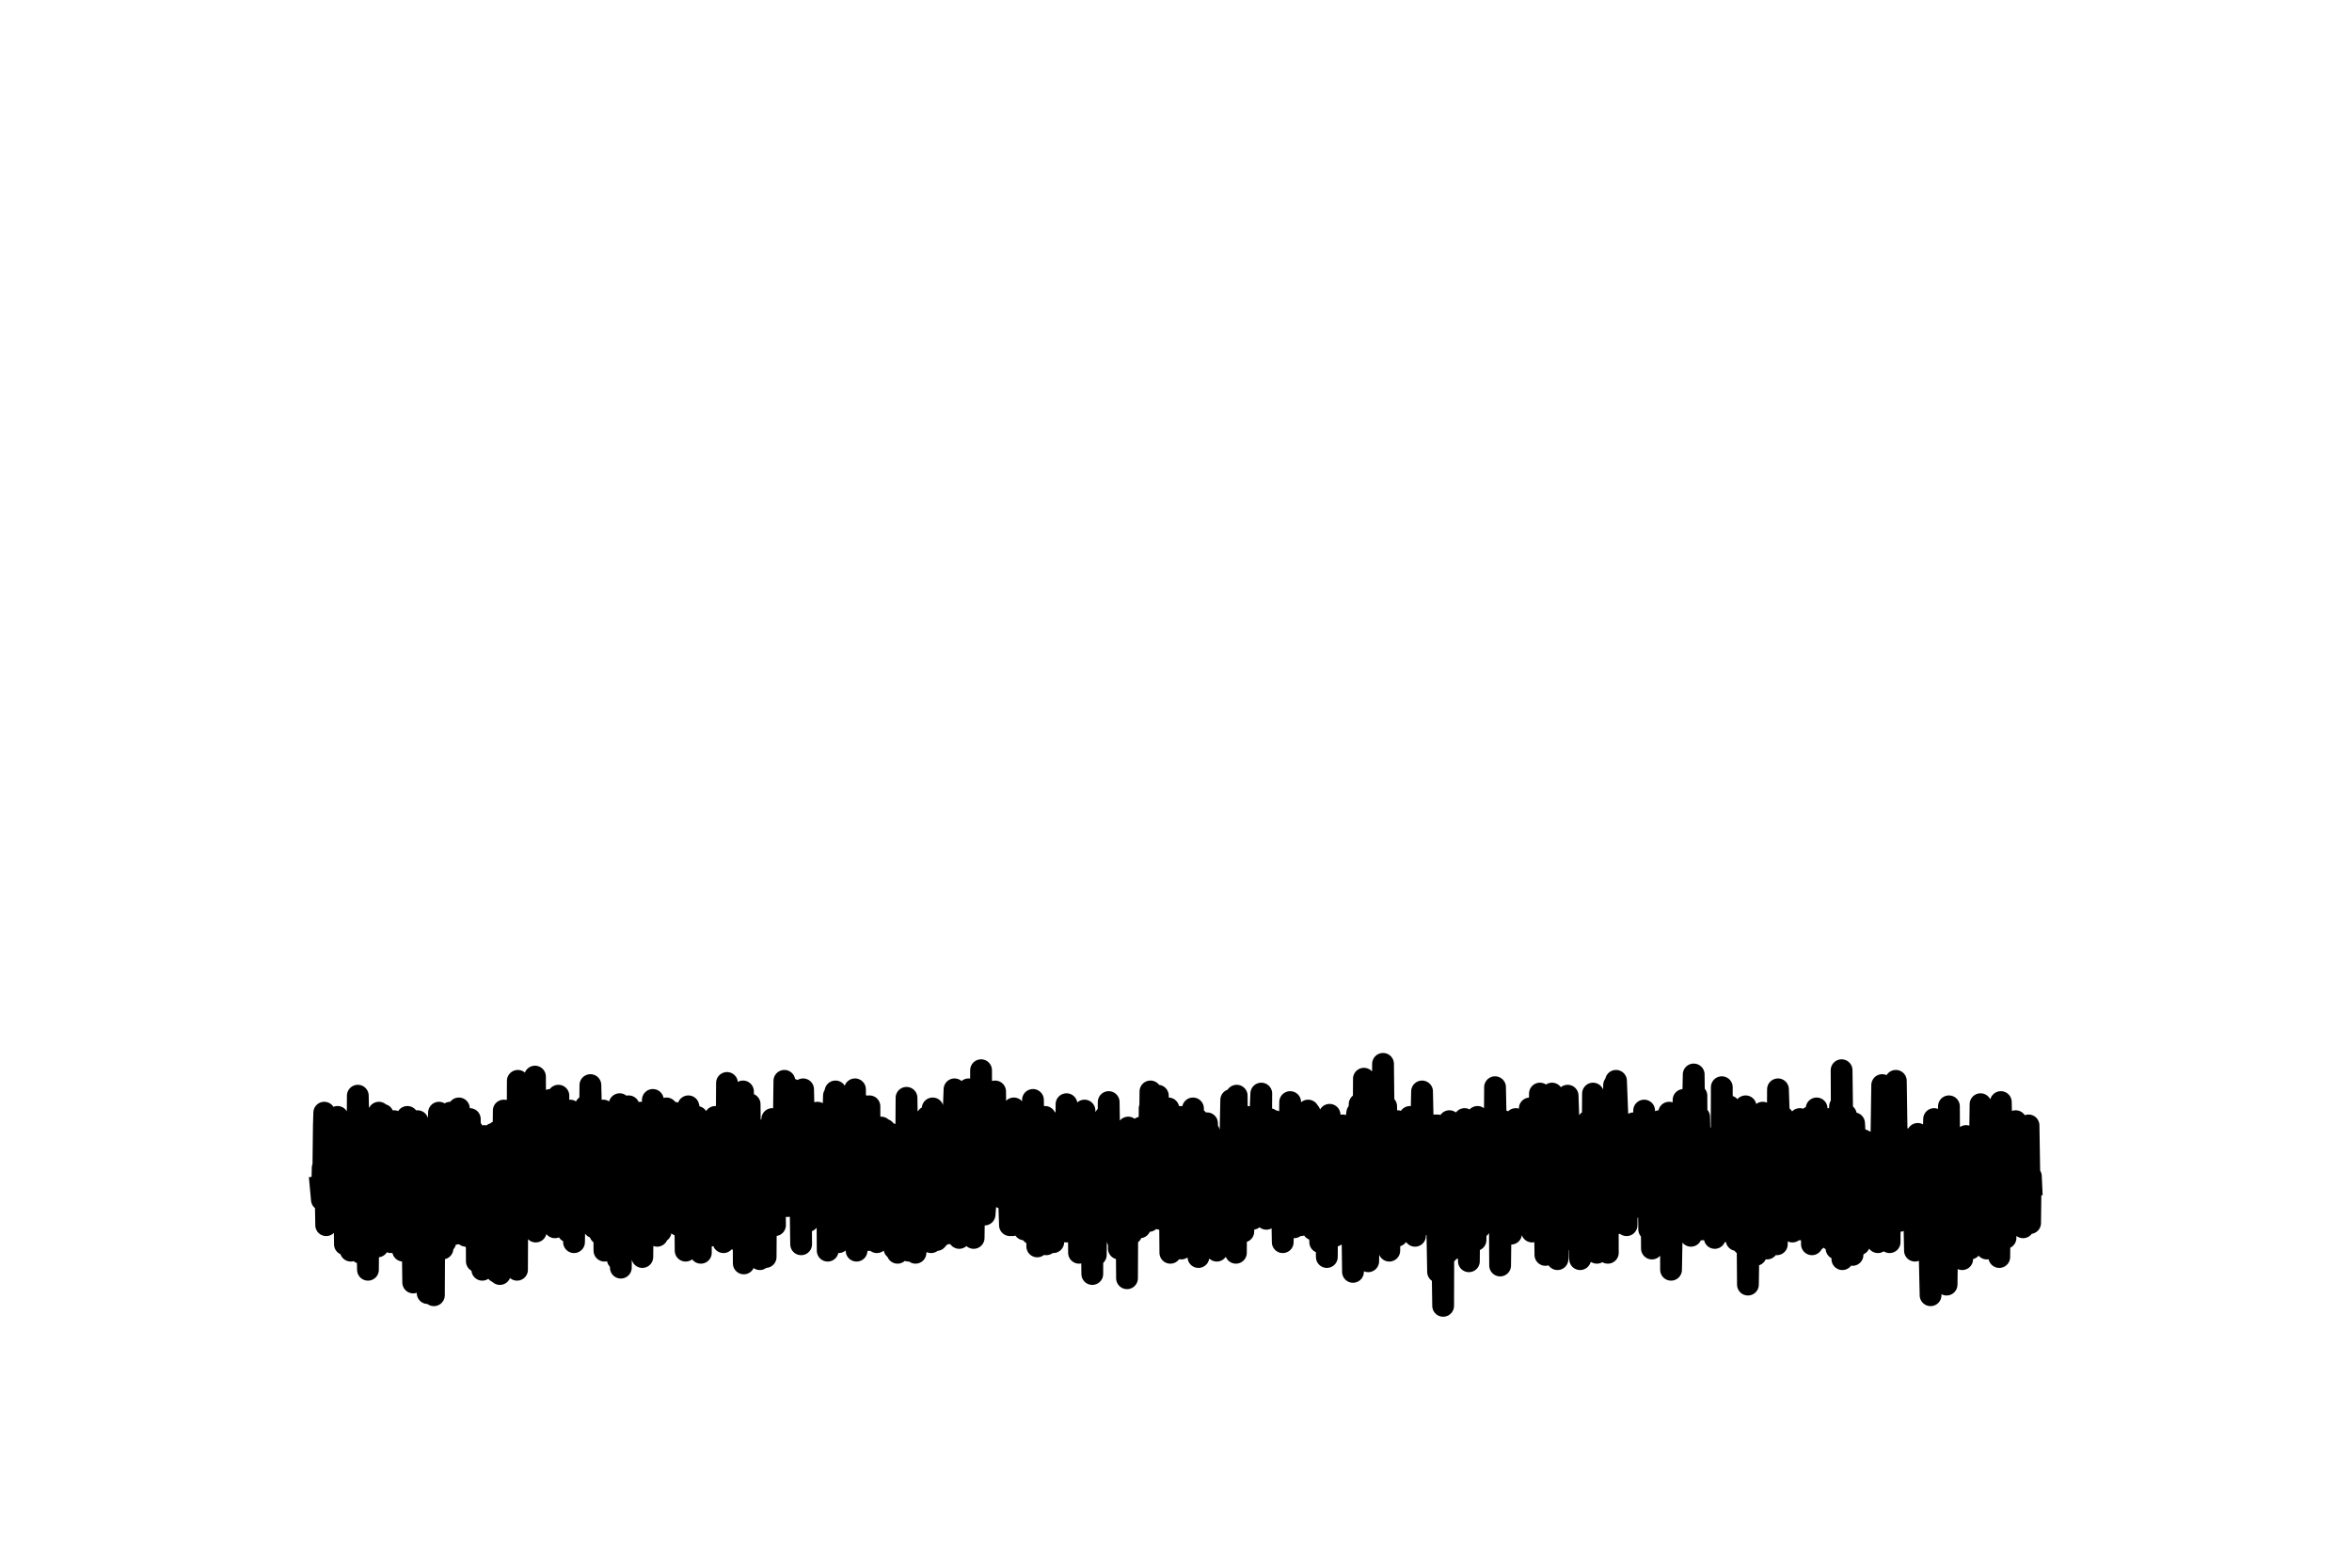 <?xml version="1.0" encoding="utf-8" standalone="no"?>
<!DOCTYPE svg PUBLIC "-//W3C//DTD SVG 1.1//EN"
  "http://www.w3.org/Graphics/SVG/1.1/DTD/svg11.dtd">
<svg xmlns:xlink="http://www.w3.org/1999/xlink" width="108pt" height="72pt" viewBox="0 0 108 72" xmlns="http://www.w3.org/2000/svg" version="1.1">
 <defs>
  <style type="text/css">*{stroke-linejoin: round; stroke-linecap: butt}</style>
 </defs>
 <g id="figure_1">
  <g id="patch_1">
   <path d="M 0 72 
L 108 72 
L 108 0 
L 0 0 
L 0 72 
z
" style="fill: none"/>
  </g>
  <g id="axes_1">
   <g id="line2d_1">
    <path d="M 14.727 54.515 
L 14.781 55.1 
L 14.817 53.637 
L 14.835 54.71 
L 14.871 51.687 
L 14.889 51.102 
L 14.978 56.27 
L 15.014 56.075 
L 15.032 55.88 
L 15.122 51.297 
L 15.139 52.955 
L 15.157 54.807 
L 15.175 52.76 
L 15.247 53.442 
L 15.265 52.857 
L 15.301 53.832 
L 15.319 56.075 
L 15.408 54.417 
L 15.498 51.297 
L 15.48 55.002 
L 15.57 51.687 
L 15.677 55.49 
L 15.713 52.955 
L 15.785 53.15 
L 15.838 57.147 
L 15.874 51.785 
L 15.928 55.977 
L 15.946 56.66 
L 15.964 54.417 
L 15.982 54.807 
L 16.053 53.15 
L 16.035 55.782 
L 16.071 54.71 
L 16.107 57.44 
L 16.125 53.832 
L 16.143 51.882 
L 16.197 57.147 
L 16.233 53.15 
L 16.286 55.685 
L 16.304 54.125 
L 16.322 51.492 
L 16.394 56.27 
L 16.43 50.322 
L 16.519 54.027 
L 16.537 54.027 
L 16.555 57.537 
L 16.627 52.077 
L 16.663 57.05 
L 16.77 52.662 
L 16.788 52.76 
L 16.896 58.317 
L 16.914 55.782 
L 16.949 56.66 
L 16.967 52.077 
L 17.057 54.71 
L 17.164 52.565 
L 17.182 53.637 
L 17.344 57.245 
L 17.254 52.662 
L 17.362 56.562 
L 17.397 51.102 
L 17.487 53.345 
L 17.541 52.76 
L 17.559 55.002 
L 17.577 51.2 
L 17.666 51.785 
L 17.684 54.905 
L 17.774 52.175 
L 17.81 52.077 
L 17.828 52.37 
L 17.863 51.492 
L 17.953 57.05 
L 18.06 53.247 
L 18.132 57.05 
L 18.096 51.492 
L 18.168 55.1 
L 18.204 52.857 
L 18.258 56.562 
L 18.276 55.197 
L 18.311 54.222 
L 18.365 57.05 
L 18.401 51.785 
L 18.508 57.44 
L 18.526 54.027 
L 18.562 51.687 
L 18.598 54.417 
L 18.634 53.442 
L 18.67 55.977 
L 18.706 51.297 
L 18.741 53.93 
L 18.777 55.685 
L 18.813 52.76 
L 18.885 52.077 
L 18.974 58.902 
L 19.01 56.172 
L 19.064 54.027 
L 19.118 55.782 
L 19.136 58.512 
L 19.172 51.492 
L 19.207 53.832 
L 19.225 53.93 
L 19.297 55.392 
L 19.333 54.125 
L 19.351 52.565 
L 19.387 56.562 
L 19.44 53.15 
L 19.53 57.342 
L 19.494 52.662 
L 19.566 55.295 
L 19.584 52.175 
L 19.637 59.389 
L 19.673 55.685 
L 19.691 55.977 
L 19.709 53.54 
L 19.781 54.417 
L 19.799 56.66 
L 19.888 54.027 
L 19.924 59.487 
L 19.96 52.76 
L 19.978 51.785 
L 19.996 55.197 
L 20.014 54.807 
L 20.05 56.465 
L 20.157 51.102 
L 20.265 56.27 
L 20.283 55.88 
L 20.318 57.342 
L 20.336 52.175 
L 20.444 57.05 
L 20.462 53.832 
L 20.48 52.857 
L 20.551 54.71 
L 20.569 54.222 
L 20.605 54.417 
L 20.623 55.977 
L 20.677 51.102 
L 20.838 56.075 
L 20.856 55.977 
L 20.892 56.66 
L 20.91 56.075 
L 21.017 52.467 
L 20.946 56.66 
L 21.035 53.052 
L 21.107 56.367 
L 21.071 50.907 
L 21.161 54.807 
L 21.25 53.247 
L 21.197 55.587 
L 21.268 53.442 
L 21.394 56.757 
L 21.412 53.93 
L 21.501 55.002 
L 21.519 55.1 
L 21.573 51.395 
L 21.609 55.587 
L 21.645 54.222 
L 21.662 54.417 
L 21.68 51.882 
L 21.716 54.807 
L 21.77 54.807 
L 21.788 54.807 
L 21.824 57.05 
L 21.86 53.052 
L 21.878 52.662 
L 21.895 57.927 
L 22.003 57.537 
L 22.111 53.15 
L 22.128 53.247 
L 22.146 58.317 
L 22.182 53.052 
L 22.218 54.515 
L 22.236 52.175 
L 22.326 53.637 
L 22.379 55.782 
L 22.433 52.76 
L 22.541 55.88 
L 22.648 52.077 
L 22.702 56.562 
L 22.774 55.392 
L 22.791 55.1 
L 22.809 58.414 
L 22.827 51.98 
L 22.899 55.002 
L 22.917 54.71 
L 22.953 58.512 
L 22.989 52.955 
L 23.024 54.32 
L 23.06 54.807 
L 23.096 54.71 
L 23.132 51.005 
L 23.186 54.515 
L 23.204 56.27 
L 23.239 53.15 
L 23.293 54.71 
L 23.329 51.687 
L 23.347 51.005 
L 23.365 51.687 
L 23.383 54.32 
L 23.472 52.37 
L 23.526 54.32 
L 23.544 51.785 
L 23.562 51.297 
L 23.634 55.1 
L 23.67 51.59 
L 23.688 51.297 
L 23.705 52.37 
L 23.741 58.317 
L 23.777 49.64 
L 23.795 52.175 
L 23.813 50.03 
L 23.849 55.587 
L 23.903 51.395 
L 23.992 55.295 
L 24.028 54.125 
L 24.046 52.175 
L 24.118 56.075 
L 24.136 55.782 
L 24.189 49.835 
L 24.261 53.247 
L 24.333 54.125 
L 24.351 51.492 
L 24.458 56.367 
L 24.476 54.515 
L 24.566 49.445 
L 24.584 54.125 
L 24.601 56.562 
L 24.673 51.98 
L 24.691 55.197 
L 24.727 51.59 
L 24.799 54.905 
L 24.817 56.27 
L 24.852 53.93 
L 24.924 51.687 
L 24.942 55.587 
L 24.96 53.735 
L 24.978 53.832 
L 24.996 52.175 
L 25.032 55.782 
L 25.085 52.662 
L 25.139 55.977 
L 25.211 54.71 
L 25.265 50.517 
L 25.3 55.977 
L 25.336 52.467 
L 25.354 55.977 
L 25.426 50.712 
L 25.48 56.367 
L 25.551 53.54 
L 25.641 50.322 
L 25.605 53.735 
L 25.659 51.687 
L 25.748 56.075 
L 25.695 50.81 
L 25.784 55.782 
L 25.91 52.175 
L 25.963 54.32 
L 25.999 52.272 
L 26.017 51.297 
L 26.053 53.93 
L 26.089 56.562 
L 26.125 52.077 
L 26.143 52.955 
L 26.178 51.005 
L 26.232 53.15 
L 26.304 52.37 
L 26.358 57.05 
L 26.447 52.37 
L 26.483 53.345 
L 26.573 55.977 
L 26.609 55.685 
L 26.644 54.222 
L 26.77 51.102 
L 26.859 55.197 
L 26.877 53.93 
L 26.895 50.81 
L 26.985 53.54 
L 27.057 54.807 
L 27.11 49.835 
L 27.272 56.367 
L 27.29 56.367 
L 27.325 51.492 
L 27.433 51.785 
L 27.558 56.66 
L 27.702 51.005 
L 27.755 57.44 
L 27.809 53.832 
L 27.899 55.197 
L 27.881 53.247 
L 27.935 54.807 
L 28.006 51.785 
L 28.042 54.71 
L 28.06 57.342 
L 28.114 53.93 
L 28.15 55.88 
L 28.168 51.785 
L 28.275 52.37 
L 28.365 57.83 
L 28.401 54.71 
L 28.454 50.712 
L 28.49 55.587 
L 28.508 58.22 
L 28.544 54.32 
L 28.58 56.952 
L 28.651 53.15 
L 28.687 54.515 
L 28.705 55.977 
L 28.777 53.15 
L 28.795 54.612 
L 28.867 50.81 
L 28.902 54.32 
L 28.92 54.32 
L 28.956 52.76 
L 28.974 55.392 
L 29.01 51.395 
L 29.064 54.515 
L 29.099 51.102 
L 29.135 54.905 
L 29.171 52.37 
L 29.207 56.465 
L 29.279 52.077 
L 29.297 55.685 
L 29.422 51.102 
L 29.332 57.05 
L 29.44 52.955 
L 29.494 57.732 
L 29.53 54.905 
L 29.548 51.785 
L 29.637 52.76 
L 29.691 55.49 
L 29.727 52.272 
L 29.763 52.565 
L 29.834 56.075 
L 29.87 54.612 
L 29.978 50.517 
L 29.906 55.587 
L 29.996 52.077 
L 30.013 54.027 
L 30.067 51.785 
L 30.103 53.637 
L 30.139 51.687 
L 30.157 53.637 
L 30.175 56.757 
L 30.264 55.88 
L 30.354 54.027 
L 30.336 56.562 
L 30.39 55.1 
L 30.426 55.49 
L 30.444 55.295 
L 30.479 51.492 
L 30.551 53.15 
L 30.605 50.907 
L 30.676 54.417 
L 30.784 51.395 
L 30.892 55.392 
L 30.945 51.102 
L 30.999 53.052 
L 31.071 54.515 
L 31.089 52.37 
L 31.16 56.27 
L 31.178 54.905 
L 31.196 55.685 
L 31.214 52.76 
L 31.25 54.612 
L 31.268 52.272 
L 31.286 54.905 
L 31.34 54.027 
L 31.375 55.587 
L 31.411 52.955 
L 31.429 51.492 
L 31.465 55.49 
L 31.483 57.44 
L 31.537 54.32 
L 31.573 55.49 
L 31.608 50.81 
L 31.716 51.297 
L 31.752 56.757 
L 31.841 54.807 
L 31.859 55.782 
L 31.895 53.637 
L 31.931 53.735 
L 31.967 53.832 
L 31.985 54.027 
L 32.003 51.297 
L 32.092 53.832 
L 32.182 57.537 
L 32.164 53.735 
L 32.2 55.49 
L 32.236 51.785 
L 32.254 55.685 
L 32.325 53.637 
L 32.397 55.197 
L 32.451 55.1 
L 32.469 55.1 
L 32.486 54.027 
L 32.54 55.392 
L 32.558 55.197 
L 32.594 56.757 
L 32.612 56.075 
L 32.648 51.687 
L 32.719 53.832 
L 32.755 54.222 
L 32.845 51.297 
L 32.97 54.515 
L 32.988 51.98 
L 33.078 53.93 
L 33.096 54.905 
L 33.132 53.442 
L 33.15 54.612 
L 33.167 51.297 
L 33.221 57.05 
L 33.257 51.687 
L 33.347 56.172 
L 33.293 51.395 
L 33.365 52.272 
L 33.382 49.737 
L 33.418 55.685 
L 33.454 52.857 
L 33.598 56.562 
L 33.687 52.76 
L 33.741 55.1 
L 33.777 56.075 
L 33.795 51.687 
L 33.866 56.952 
L 33.884 55.295 
L 33.974 55.88 
L 33.992 52.76 
L 34.063 55.88 
L 34.099 55.197 
L 34.117 50.127 
L 34.153 58.025 
L 34.207 54.32 
L 34.296 53.15 
L 34.314 54.125 
L 34.332 54.71 
L 34.368 52.37 
L 34.404 54.32 
L 34.422 50.712 
L 34.458 54.515 
L 34.511 54.32 
L 34.529 54.515 
L 34.547 52.857 
L 34.655 53.15 
L 34.744 57.342 
L 34.762 51.882 
L 34.852 51.98 
L 34.888 57.83 
L 34.959 53.832 
L 34.977 53.832 
L 34.995 56.757 
L 35.067 52.272 
L 35.085 52.175 
L 35.157 57.732 
L 35.192 52.077 
L 35.228 54.612 
L 35.3 52.37 
L 35.318 52.37 
L 35.336 54.515 
L 35.408 53.735 
L 35.461 51.395 
L 35.497 55.49 
L 35.515 53.052 
L 35.587 56.27 
L 35.551 51.785 
L 35.623 52.955 
L 35.64 52.955 
L 35.676 54.32 
L 35.73 53.832 
L 35.748 52.565 
L 35.802 55.1 
L 35.838 52.955 
L 35.927 55.1 
L 35.891 52.272 
L 35.963 53.735 
L 36.017 49.64 
L 36.071 53.15 
L 36.106 51.687 
L 36.16 55.392 
L 36.286 50.712 
L 36.321 50.81 
L 36.429 55.1 
L 36.357 50.03 
L 36.447 54.417 
L 36.465 51.687 
L 36.554 53.637 
L 36.626 50.81 
L 36.608 54.32 
L 36.716 52.467 
L 36.787 57.147 
L 36.752 51.492 
L 36.841 54.905 
L 36.859 54.807 
L 36.877 50.03 
L 36.967 53.93 
L 37.074 55.49 
L 37.002 52.272 
L 37.092 55.002 
L 37.11 56.075 
L 37.146 52.175 
L 37.2 55.587 
L 37.307 51.882 
L 37.325 54.417 
L 37.343 54.71 
L 37.433 52.077 
L 37.45 53.93 
L 37.54 51.102 
L 37.504 54.515 
L 37.558 53.15 
L 37.648 52.077 
L 37.665 55.197 
L 37.683 52.467 
L 37.773 53.832 
L 37.791 55.392 
L 37.863 54.515 
L 37.898 55.197 
L 37.97 51.785 
L 38.006 57.44 
L 38.078 53.345 
L 38.113 55.49 
L 38.185 54.027 
L 38.293 50.322 
L 38.239 55.782 
L 38.311 51.785 
L 38.346 52.76 
L 38.364 50.127 
L 38.436 54.71 
L 38.454 54.417 
L 38.472 54.71 
L 38.508 57.05 
L 38.526 52.565 
L 38.544 50.322 
L 38.579 53.93 
L 38.615 53.93 
L 38.633 53.93 
L 38.669 56.27 
L 38.705 55.002 
L 38.723 50.712 
L 38.812 55.392 
L 38.866 52.467 
L 38.902 54.027 
L 38.92 56.66 
L 38.956 52.272 
L 39.01 53.832 
L 39.045 51.785 
L 39.081 55.295 
L 39.099 55.88 
L 39.117 53.15 
L 39.135 52.955 
L 39.207 56.367 
L 39.26 50.03 
L 39.332 57.44 
L 39.386 55.1 
L 39.422 52.077 
L 39.493 55.392 
L 39.529 51.882 
L 39.601 55.1 
L 39.619 55.49 
L 39.637 54.027 
L 39.655 54.905 
L 39.726 55.977 
L 39.78 50.81 
L 39.87 56.952 
L 39.888 55.977 
L 39.923 50.81 
L 39.941 56.855 
L 40.013 52.955 
L 40.067 53.442 
L 40.085 52.955 
L 40.103 55.197 
L 40.174 52.077 
L 40.192 52.565 
L 40.264 57.05 
L 40.3 54.417 
L 40.318 54.027 
L 40.354 55.587 
L 40.371 55.295 
L 40.461 51.785 
L 40.479 54.515 
L 40.497 55.197 
L 40.515 52.467 
L 40.533 54.515 
L 40.622 51.882 
L 40.587 55.685 
L 40.64 53.15 
L 40.658 55.977 
L 40.73 53.052 
L 40.748 53.15 
L 40.802 52.467 
L 40.855 55.685 
L 40.909 52.077 
L 40.963 52.76 
L 41.07 57.342 
L 41.196 52.272 
L 41.214 57.537 
L 41.303 55.88 
L 41.429 53.052 
L 41.447 52.76 
L 41.465 52.857 
L 41.59 55.977 
L 41.626 50.42 
L 41.698 55.587 
L 41.716 57.44 
L 41.769 52.662 
L 41.805 51.395 
L 41.823 52.857 
L 41.859 54.807 
L 41.895 51.687 
L 41.913 52.272 
L 41.931 51.882 
L 42.038 57.537 
L 42.056 56.66 
L 42.128 51.59 
L 42.164 54.222 
L 42.217 57.147 
L 42.271 54.515 
L 42.361 52.565 
L 42.343 55.88 
L 42.379 53.345 
L 42.468 53.052 
L 42.486 56.562 
L 42.576 51.297 
L 42.54 56.952 
L 42.594 51.492 
L 42.612 54.612 
L 42.701 52.272 
L 42.755 57.05 
L 42.791 52.37 
L 42.827 50.907 
L 42.862 53.637 
L 42.952 56.27 
L 42.916 52.272 
L 42.97 54.612 
L 43.042 51.2 
L 43.006 56.952 
L 43.077 53.247 
L 43.095 56.855 
L 43.149 51.395 
L 43.185 53.15 
L 43.203 54.807 
L 43.239 51.785 
L 43.275 53.832 
L 43.31 51.492 
L 43.346 54.222 
L 43.4 51.882 
L 43.436 56.66 
L 43.49 51.687 
L 43.543 56.27 
L 43.651 51.687 
L 43.669 54.222 
L 43.83 50.03 
L 43.723 54.807 
L 43.848 52.37 
L 43.938 56.757 
L 43.956 56.172 
L 43.973 53.15 
L 44.045 56.855 
L 44.081 53.637 
L 44.135 51.395 
L 44.171 52.76 
L 44.206 55.1 
L 44.26 52.272 
L 44.278 52.175 
L 44.404 55.392 
L 44.475 50.03 
L 44.529 52.37 
L 44.601 51.98 
L 44.637 55.392 
L 44.654 52.662 
L 44.708 56.855 
L 44.762 52.76 
L 44.852 55.782 
L 44.798 52.565 
L 44.87 55.002 
L 44.923 51.2 
L 44.995 52.565 
L 45.013 53.15 
L 45.031 52.857 
L 45.049 49.152 
L 45.085 55.587 
L 45.138 50.712 
L 45.21 55.782 
L 45.264 55.1 
L 45.282 52.955 
L 45.371 53.735 
L 45.389 54.515 
L 45.407 52.467 
L 45.425 54.417 
L 45.479 51.492 
L 45.533 52.077 
L 45.55 54.807 
L 45.64 52.37 
L 45.694 50.127 
L 45.712 51.785 
L 45.819 54.905 
L 45.837 54.807 
L 45.927 51.59 
L 45.945 52.272 
L 45.981 55.002 
L 45.999 51.882 
L 46.052 52.175 
L 46.178 55.002 
L 46.231 51.297 
L 46.285 53.54 
L 46.375 56.27 
L 46.321 53.247 
L 46.393 55.295 
L 46.482 56.27 
L 46.5 54.027 
L 46.518 54.71 
L 46.536 52.565 
L 46.554 50.907 
L 46.608 55.782 
L 46.644 53.93 
L 46.715 51.297 
L 46.697 54.71 
L 46.733 52.077 
L 46.823 55.1 
L 46.841 53.637 
L 46.859 52.175 
L 46.895 55.782 
L 46.948 53.442 
L 46.966 52.662 
L 46.984 55.1 
L 47.02 53.15 
L 47.038 56.465 
L 47.11 51.785 
L 47.127 53.345 
L 47.163 54.515 
L 47.199 53.052 
L 47.217 55.977 
L 47.271 51.102 
L 47.289 52.077 
L 47.307 52.077 
L 47.378 56.66 
L 47.414 52.565 
L 47.432 50.517 
L 47.486 54.125 
L 47.504 55.685 
L 47.54 52.955 
L 47.593 54.027 
L 47.611 54.125 
L 47.629 57.245 
L 47.701 51.785 
L 47.719 54.32 
L 47.773 56.757 
L 47.808 54.125 
L 47.898 51.492 
L 47.844 54.807 
L 47.934 53.54 
L 47.97 53.345 
L 47.988 51.297 
L 48.041 57.147 
L 48.167 51.492 
L 48.185 57.05 
L 48.274 53.052 
L 48.364 57.05 
L 48.4 56.367 
L 48.472 52.175 
L 48.525 54.027 
L 48.597 52.955 
L 48.615 55.782 
L 48.669 51.59 
L 48.74 52.272 
L 48.758 52.175 
L 48.776 52.37 
L 48.92 56.075 
L 48.973 50.712 
L 48.955 56.562 
L 49.081 52.955 
L 49.135 54.905 
L 49.17 52.077 
L 49.188 52.272 
L 49.278 56.27 
L 49.332 51.492 
L 49.403 52.37 
L 49.475 56.075 
L 49.493 52.37 
L 49.511 51.59 
L 49.529 55.002 
L 49.547 57.537 
L 49.583 51.687 
L 49.618 55.295 
L 49.744 52.467 
L 49.798 51.005 
L 49.78 53.832 
L 49.833 53.345 
L 49.851 52.76 
L 49.887 53.832 
L 49.905 55.587 
L 49.995 54.125 
L 50.049 54.71 
L 50.031 53.442 
L 50.066 53.832 
L 50.084 53.442 
L 50.156 58.512 
L 50.174 53.247 
L 50.21 56.66 
L 50.246 53.832 
L 50.299 54.32 
L 50.317 57.635 
L 50.371 53.247 
L 50.407 55.1 
L 50.461 52.272 
L 50.55 53.637 
L 50.568 53.637 
L 50.604 55.977 
L 50.658 52.955 
L 50.676 54.417 
L 50.747 51.297 
L 50.712 56.562 
L 50.765 54.71 
L 50.783 55.295 
L 50.801 52.76 
L 50.819 52.662 
L 50.837 54.027 
L 50.891 53.052 
L 50.909 50.615 
L 50.962 54.125 
L 50.98 53.15 
L 51.016 55.782 
L 51.088 54.71 
L 51.124 52.467 
L 51.178 53.832 
L 51.321 56.952 
L 51.446 53.247 
L 51.375 57.342 
L 51.464 53.93 
L 51.572 56.66 
L 51.554 53.442 
L 51.59 55.1 
L 51.661 55.977 
L 51.697 52.662 
L 51.751 58.707 
L 51.769 55.197 
L 51.805 51.785 
L 51.876 53.54 
L 51.948 56.66 
L 51.93 53.15 
L 51.984 53.442 
L 52.038 51.98 
L 52.056 54.71 
L 52.109 52.272 
L 52.235 55.782 
L 52.289 53.54 
L 52.324 54.807 
L 52.342 56.367 
L 52.396 51.785 
L 52.414 54.222 
L 52.45 52.955 
L 52.522 54.417 
L 52.539 53.735 
L 52.575 55.002 
L 52.611 54.807 
L 52.629 55.49 
L 52.647 53.247 
L 52.719 51.687 
L 52.737 54.222 
L 52.755 56.075 
L 52.79 50.907 
L 52.808 51.785 
L 52.826 50.127 
L 52.844 54.32 
L 52.88 52.37 
L 52.952 52.077 
L 52.987 55.392 
L 53.095 52.76 
L 53.113 54.417 
L 53.167 50.322 
L 53.203 54.222 
L 53.274 52.76 
L 53.256 55.977 
L 53.292 54.417 
L 53.31 54.612 
L 53.328 51.297 
L 53.346 55.88 
L 53.418 55.197 
L 53.489 52.077 
L 53.525 55.587 
L 53.543 52.955 
L 53.597 55.197 
L 53.615 54.515 
L 53.651 50.907 
L 53.686 55.197 
L 53.704 53.345 
L 53.74 57.537 
L 53.812 52.857 
L 53.83 51.59 
L 53.884 55.392 
L 53.901 55.295 
L 53.991 52.272 
L 54.009 53.93 
L 54.045 54.027 
L 54.063 56.075 
L 54.134 53.735 
L 54.152 54.125 
L 54.206 51.297 
L 54.224 54.222 
L 54.242 57.342 
L 54.278 53.15 
L 54.332 54.32 
L 54.403 55.88 
L 54.385 53.15 
L 54.421 54.515 
L 54.475 51.687 
L 54.493 55.002 
L 54.529 52.37 
L 54.564 56.367 
L 54.582 51.882 
L 54.636 53.052 
L 54.654 53.15 
L 54.672 55.197 
L 54.708 52.175 
L 54.762 53.15 
L 54.78 50.907 
L 54.833 54.71 
L 54.869 53.345 
L 54.905 55.392 
L 54.923 52.272 
L 54.959 53.247 
L 54.977 51.395 
L 55.013 55.1 
L 55.03 57.732 
L 55.102 53.247 
L 55.138 54.417 
L 55.21 55.977 
L 55.228 55.295 
L 55.281 53.345 
L 55.317 53.442 
L 55.353 55.88 
L 55.407 53.247 
L 55.425 51.59 
L 55.496 53.832 
L 55.514 51.98 
L 55.55 55.587 
L 55.64 54.807 
L 55.658 56.27 
L 55.711 53.637 
L 55.729 52.37 
L 55.747 55.782 
L 55.819 53.637 
L 55.873 57.44 
L 55.962 55.685 
L 56.016 54.807 
L 55.998 55.782 
L 56.034 55.002 
L 56.052 57.05 
L 56.07 52.857 
L 56.124 53.345 
L 56.159 54.515 
L 56.177 52.857 
L 56.195 56.367 
L 56.285 54.222 
L 56.303 52.272 
L 56.357 56.66 
L 56.374 55.392 
L 56.41 54.027 
L 56.446 54.71 
L 56.536 50.517 
L 56.5 54.905 
L 56.554 52.565 
L 56.643 56.075 
L 56.661 54.417 
L 56.697 53.637 
L 56.715 54.515 
L 56.751 57.537 
L 56.787 50.322 
L 56.822 55.1 
L 56.84 54.807 
L 56.858 52.077 
L 56.912 56.66 
L 56.948 54.417 
L 56.984 52.467 
L 57.073 56.562 
L 57.091 56.562 
L 57.127 52.077 
L 57.217 52.857 
L 57.342 54.32 
L 57.27 51.297 
L 57.36 54.027 
L 57.378 53.93 
L 57.45 51.785 
L 57.432 54.807 
L 57.486 53.93 
L 57.521 55.977 
L 57.575 53.442 
L 57.593 54.71 
L 57.665 55.88 
L 57.718 52.37 
L 57.736 55.392 
L 57.754 52.077 
L 57.826 52.37 
L 57.916 50.225 
L 57.88 55.685 
L 57.934 51.2 
L 58.041 55.49 
L 58.059 55.002 
L 58.095 53.637 
L 58.149 55.977 
L 58.167 54.417 
L 58.22 53.247 
L 58.274 55.392 
L 58.292 51.395 
L 58.346 55.782 
L 58.382 55.587 
L 58.507 52.175 
L 58.525 51.492 
L 58.543 52.662 
L 58.561 52.272 
L 58.579 54.417 
L 58.668 53.15 
L 58.686 53.052 
L 58.704 53.247 
L 58.74 53.247 
L 58.776 55.1 
L 58.794 53.637 
L 58.83 51.785 
L 58.865 55.002 
L 58.901 57.05 
L 58.919 55.49 
L 58.937 51.492 
L 59.027 53.54 
L 59.045 52.565 
L 59.098 55.392 
L 59.116 52.76 
L 59.134 54.905 
L 59.206 53.15 
L 59.242 50.615 
L 59.278 55.782 
L 59.349 52.272 
L 59.385 52.857 
L 59.421 56.367 
L 59.493 52.76 
L 59.511 53.832 
L 59.546 51.687 
L 59.6 53.15 
L 59.636 52.077 
L 59.726 56.27 
L 59.833 51.59 
L 59.869 55.295 
L 59.959 54.71 
L 60.066 51.005 
L 60.102 52.077 
L 60.209 55.197 
L 60.138 51.102 
L 60.227 54.417 
L 60.245 54.222 
L 60.299 56.465 
L 60.317 52.272 
L 60.353 52.467 
L 60.371 54.515 
L 60.442 51.785 
L 60.46 54.222 
L 60.532 52.467 
L 60.496 55.197 
L 60.55 53.442 
L 60.622 57.05 
L 60.586 51.98 
L 60.657 56.757 
L 60.693 52.272 
L 60.765 53.93 
L 60.783 56.172 
L 60.855 52.76 
L 60.926 57.732 
L 60.962 53.15 
L 60.98 52.955 
L 60.998 53.15 
L 61.052 51.2 
L 61.088 53.54 
L 61.105 53.052 
L 61.123 52.175 
L 61.159 54.515 
L 61.177 53.54 
L 61.249 51.687 
L 61.303 56.757 
L 61.446 53.15 
L 61.464 51.882 
L 61.536 54.125 
L 61.571 55.977 
L 61.625 53.735 
L 61.643 51.687 
L 61.697 55.197 
L 61.715 53.54 
L 61.769 53.15 
L 61.84 55.587 
L 61.894 52.37 
L 61.93 55.392 
L 61.966 56.757 
L 62.019 52.077 
L 62.073 54.515 
L 62.127 58.414 
L 62.145 54.515 
L 62.181 55.002 
L 62.252 51.59 
L 62.324 51.102 
L 62.396 54.807 
L 62.432 50.712 
L 62.503 54.71 
L 62.539 55.782 
L 62.611 52.37 
L 62.629 49.542 
L 62.7 55.392 
L 62.718 57.147 
L 62.754 53.735 
L 62.772 55.392 
L 62.79 51.102 
L 62.826 57.927 
L 62.88 54.807 
L 62.987 52.077 
L 62.933 55.685 
L 63.005 52.565 
L 63.059 50.81 
L 63.077 53.637 
L 63.166 51.98 
L 63.202 52.077 
L 63.274 55.88 
L 63.328 55.1 
L 63.417 55.197 
L 63.507 48.86 
L 63.578 55.49 
L 63.632 52.272 
L 63.65 50.81 
L 63.704 54.417 
L 63.722 54.125 
L 63.74 55.002 
L 63.794 57.44 
L 63.829 54.515 
L 63.883 52.37 
L 63.865 55.685 
L 63.937 53.93 
L 63.955 53.832 
L 63.991 55.587 
L 64.009 53.345 
L 64.027 54.417 
L 64.098 52.175 
L 64.134 52.955 
L 64.152 56.757 
L 64.17 51.492 
L 64.242 52.37 
L 64.259 51.59 
L 64.295 53.832 
L 64.313 53.345 
L 64.421 55.392 
L 64.439 54.807 
L 64.475 54.905 
L 64.492 53.637 
L 64.51 56.562 
L 64.546 52.857 
L 64.582 56.075 
L 64.672 51.98 
L 64.707 53.345 
L 64.725 53.93 
L 64.743 51.297 
L 64.797 52.857 
L 64.815 51.59 
L 64.887 53.93 
L 64.905 53.93 
L 64.976 56.757 
L 64.994 55.49 
L 65.012 51.785 
L 65.102 55.002 
L 65.12 55.002 
L 65.138 52.272 
L 65.173 56.172 
L 65.227 53.345 
L 65.299 50.127 
L 65.353 52.76 
L 65.388 55.587 
L 65.46 55.197 
L 65.568 51.687 
L 65.496 55.782 
L 65.586 52.37 
L 65.693 56.27 
L 65.729 51.785 
L 65.819 53.93 
L 65.872 51.687 
L 65.926 52.467 
L 66.034 58.414 
L 65.998 51.687 
L 66.052 57.44 
L 66.087 52.272 
L 66.177 53.93 
L 66.267 59.974 
L 66.284 54.222 
L 66.32 52.76 
L 66.356 54.71 
L 66.428 53.54 
L 66.464 57.537 
L 66.553 51.492 
L 66.571 54.807 
L 66.625 56.855 
L 66.661 54.417 
L 66.697 54.417 
L 66.733 52.955 
L 66.75 57.342 
L 66.768 52.565 
L 66.84 53.832 
L 66.858 53.832 
L 66.894 54.417 
L 66.983 53.15 
L 66.965 55.197 
L 67.001 53.735 
L 67.037 54.807 
L 67.073 53.052 
L 67.091 51.785 
L 67.109 55.197 
L 67.163 51.882 
L 67.234 54.71 
L 67.252 51.395 
L 67.27 52.077 
L 67.324 53.15 
L 67.413 52.467 
L 67.449 57.927 
L 67.503 52.077 
L 67.575 53.247 
L 67.664 55.587 
L 67.629 53.15 
L 67.718 54.417 
L 67.754 56.952 
L 67.808 53.15 
L 67.844 51.297 
L 67.915 55.49 
L 68.023 52.272 
L 67.951 56.367 
L 68.041 52.662 
L 68.13 55.49 
L 68.148 54.32 
L 68.238 51.687 
L 68.202 55.1 
L 68.256 53.54 
L 68.292 55.685 
L 68.31 55.587 
L 68.327 52.565 
L 68.381 55.88 
L 68.417 53.832 
L 68.471 55.1 
L 68.507 52.955 
L 68.525 56.075 
L 68.578 51.785 
L 68.614 55.587 
L 68.65 49.932 
L 68.722 53.54 
L 68.758 55.88 
L 68.865 55.197 
L 68.883 58.122 
L 68.955 52.077 
L 68.973 54.71 
L 69.044 51.492 
L 69.08 53.345 
L 69.098 53.247 
L 69.17 56.562 
L 69.206 52.955 
L 69.223 55.197 
L 69.277 53.735 
L 69.331 56.172 
L 69.438 53.93 
L 69.385 56.66 
L 69.456 54.515 
L 69.492 55.685 
L 69.528 55.197 
L 69.6 51.395 
L 69.654 53.052 
L 69.671 52.077 
L 69.707 53.93 
L 69.743 53.247 
L 69.851 55.88 
L 69.815 53.15 
L 69.869 55.782 
L 69.958 52.857 
L 70.012 53.15 
L 70.048 55.49 
L 70.102 52.662 
L 70.119 54.71 
L 70.209 55.295 
L 70.245 50.907 
L 70.352 56.562 
L 70.37 54.515 
L 70.406 56.075 
L 70.424 54.027 
L 70.514 55.88 
L 70.55 56.465 
L 70.639 53.442 
L 70.657 54.612 
L 70.693 51.687 
L 70.711 50.225 
L 70.729 55.002 
L 70.783 51.687 
L 70.836 53.832 
L 70.872 50.81 
L 70.89 52.077 
L 70.962 57.635 
L 71.033 54.027 
L 71.069 51.102 
L 71.087 54.417 
L 71.123 53.15 
L 71.141 55.49 
L 71.213 51.297 
L 71.231 53.345 
L 71.266 50.225 
L 71.302 54.027 
L 71.32 51.297 
L 71.374 55.685 
L 71.446 54.612 
L 71.517 57.83 
L 71.535 57.732 
L 71.643 51.882 
L 71.679 56.757 
L 71.75 54.71 
L 71.768 54.807 
L 71.786 51.102 
L 71.858 56.952 
L 71.876 54.417 
L 71.983 50.322 
L 72.019 51.395 
L 72.073 55.002 
L 72.127 51.98 
L 72.162 52.077 
L 72.216 55.88 
L 72.288 54.71 
L 72.306 56.075 
L 72.342 51.687 
L 72.377 54.905 
L 72.503 51.882 
L 72.557 57.83 
L 72.61 52.467 
L 72.628 52.175 
L 72.682 57.635 
L 72.736 52.955 
L 72.772 57.44 
L 72.808 52.857 
L 72.861 56.855 
L 72.933 51.492 
L 72.969 56.855 
L 73.094 53.345 
L 73.112 55.1 
L 73.148 50.225 
L 73.202 53.735 
L 73.327 57.537 
L 73.291 53.54 
L 73.363 55.49 
L 73.381 55.392 
L 73.453 57.342 
L 73.471 54.612 
L 73.506 52.565 
L 73.524 55.49 
L 73.578 53.832 
L 73.596 54.807 
L 73.632 52.565 
L 73.668 53.345 
L 73.686 52.272 
L 73.721 54.905 
L 73.739 53.345 
L 73.829 57.537 
L 73.811 51.882 
L 73.847 55.977 
L 73.972 50.615 
L 74.044 54.222 
L 74.08 53.345 
L 74.116 49.835 
L 74.169 53.735 
L 74.187 54.027 
L 74.205 49.64 
L 74.277 51.492 
L 74.331 56.172 
L 74.385 54.222 
L 74.438 55.002 
L 74.51 52.175 
L 74.564 55.197 
L 74.635 54.027 
L 74.653 54.222 
L 74.689 56.27 
L 74.725 53.052 
L 74.779 51.98 
L 74.815 53.735 
L 74.833 53.637 
L 74.85 55.1 
L 74.868 53.247 
L 74.922 54.125 
L 75.012 51.59 
L 74.958 55.49 
L 75.03 53.54 
L 75.048 54.71 
L 75.083 53.15 
L 75.137 53.832 
L 75.173 55.1 
L 75.191 52.467 
L 75.209 53.15 
L 75.263 51.59 
L 75.298 53.345 
L 75.334 52.662 
L 75.352 52.175 
L 75.37 53.93 
L 75.388 54.417 
L 75.406 52.467 
L 75.424 52.077 
L 75.442 53.93 
L 75.46 53.832 
L 75.496 51.005 
L 75.549 55.002 
L 75.567 52.76 
L 75.657 52.175 
L 75.729 56.465 
L 75.764 51.687 
L 75.836 54.71 
L 75.854 57.342 
L 75.908 53.15 
L 75.944 55.977 
L 76.069 52.272 
L 76.123 56.075 
L 76.159 52.077 
L 76.177 52.76 
L 76.195 51.492 
L 76.248 54.905 
L 76.356 52.272 
L 76.302 55.587 
L 76.374 54.417 
L 76.392 54.417 
L 76.427 56.27 
L 76.445 53.637 
L 76.481 55.197 
L 76.553 53.637 
L 76.517 55.587 
L 76.607 54.222 
L 76.625 54.222 
L 76.643 51.102 
L 76.678 55.587 
L 76.714 51.98 
L 76.732 58.317 
L 76.822 53.54 
L 76.84 52.76 
L 76.875 54.125 
L 76.893 55.685 
L 76.947 52.467 
L 76.965 54.222 
L 76.983 52.175 
L 77.019 56.367 
L 77.055 54.417 
L 77.091 56.172 
L 77.108 51.297 
L 77.144 54.222 
L 77.18 52.662 
L 77.198 52.857 
L 77.216 55.197 
L 77.252 52.467 
L 77.288 53.052 
L 77.306 50.517 
L 77.324 53.247 
L 77.395 52.662 
L 77.467 54.612 
L 77.485 53.637 
L 77.503 51.785 
L 77.521 55.1 
L 77.592 53.637 
L 77.628 55.977 
L 77.646 56.757 
L 77.682 53.54 
L 77.772 49.347 
L 77.807 52.37 
L 77.825 54.71 
L 77.897 50.322 
L 77.915 54.027 
L 77.969 54.905 
L 78.022 51.297 
L 78.148 56.465 
L 78.202 52.467 
L 78.273 53.052 
L 78.309 52.467 
L 78.435 55.1 
L 78.524 52.37 
L 78.47 55.782 
L 78.542 53.637 
L 78.632 56.075 
L 78.614 52.467 
L 78.65 55.977 
L 78.668 52.272 
L 78.739 56.855 
L 78.757 54.515 
L 78.811 52.857 
L 78.829 55.88 
L 78.847 53.832 
L 78.883 53.442 
L 78.972 55.197 
L 78.99 54.807 
L 79.044 55.1 
L 79.062 49.932 
L 79.08 56.367 
L 79.151 54.807 
L 79.169 56.172 
L 79.187 53.637 
L 79.241 53.637 
L 79.259 51.687 
L 79.295 54.125 
L 79.331 53.247 
L 79.349 56.562 
L 79.402 50.81 
L 79.438 53.052 
L 79.51 55.88 
L 79.492 52.857 
L 79.528 53.735 
L 79.581 55.782 
L 79.635 51.98 
L 79.743 56.952 
L 79.779 55.49 
L 79.886 51.98 
L 79.904 52.272 
L 80.029 55.977 
L 80.047 57.147 
L 80.083 53.637 
L 80.119 55.977 
L 80.155 50.81 
L 80.227 54.71 
L 80.262 58.999 
L 80.316 55.49 
L 80.406 52.077 
L 80.424 54.027 
L 80.478 56.075 
L 80.513 53.637 
L 80.531 53.637 
L 80.621 57.635 
L 80.603 52.662 
L 80.639 54.515 
L 80.675 52.467 
L 80.693 55.197 
L 80.71 54.222 
L 80.728 55.977 
L 80.764 53.442 
L 80.818 54.417 
L 80.836 54.612 
L 80.943 51.102 
L 80.961 53.54 
L 81.051 55.295 
L 81.015 52.175 
L 81.087 55.002 
L 81.158 53.052 
L 81.141 57.342 
L 81.176 53.735 
L 81.194 55.88 
L 81.284 54.71 
L 81.302 54.515 
L 81.374 53.637 
L 81.427 56.757 
L 81.499 54.32 
L 81.463 56.952 
L 81.553 55.685 
L 81.589 57.147 
L 81.606 55.88 
L 81.642 50.03 
L 81.732 52.76 
L 81.75 54.612 
L 81.786 52.175 
L 81.839 53.15 
L 81.857 51.297 
L 81.911 55.392 
L 81.947 52.857 
L 82.037 55.782 
L 82.072 55.1 
L 82.18 52.272 
L 82.305 56.562 
L 82.395 52.272 
L 82.431 52.955 
L 82.449 52.955 
L 82.485 54.32 
L 82.574 56.075 
L 82.52 52.955 
L 82.592 55.392 
L 82.646 51.395 
L 82.628 56.465 
L 82.718 52.857 
L 82.771 53.637 
L 82.789 51.98 
L 82.807 55.685 
L 82.897 53.15 
L 82.915 52.175 
L 82.933 54.417 
L 82.951 53.15 
L 82.968 56.367 
L 83.022 52.272 
L 83.058 54.027 
L 83.076 54.515 
L 83.094 52.662 
L 83.13 51.297 
L 83.148 54.417 
L 83.183 53.345 
L 83.201 57.147 
L 83.273 53.052 
L 83.291 55.88 
L 83.416 50.907 
L 83.381 56.952 
L 83.434 52.37 
L 83.524 56.562 
L 83.488 52.077 
L 83.542 53.15 
L 83.56 52.175 
L 83.596 54.32 
L 83.649 52.37 
L 83.667 52.565 
L 83.703 55.88 
L 83.739 52.272 
L 83.793 55.002 
L 83.811 52.857 
L 83.847 55.1 
L 83.882 54.71 
L 83.918 56.66 
L 83.936 53.052 
L 83.954 51.395 
L 84.008 56.172 
L 84.062 52.857 
L 84.097 56.952 
L 84.151 53.54 
L 84.169 56.367 
L 84.241 51.395 
L 84.33 57.342 
L 84.384 55.295 
L 84.492 50.81 
L 84.51 52.662 
L 84.599 57.83 
L 84.563 49.152 
L 84.653 55.977 
L 84.76 51.2 
L 84.689 57.05 
L 84.868 52.662 
L 84.904 52.37 
L 84.94 54.417 
L 85.065 57.635 
L 85.029 54.027 
L 85.083 57.44 
L 85.137 51.59 
L 85.226 53.15 
L 85.28 52.37 
L 85.352 57.147 
L 85.37 57.147 
L 85.388 54.027 
L 85.477 54.417 
L 85.531 56.075 
L 85.549 52.857 
L 85.567 52.37 
L 85.585 54.515 
L 85.603 54.515 
L 85.621 52.955 
L 85.674 55.49 
L 85.71 54.71 
L 85.764 55.49 
L 85.818 52.467 
L 85.872 54.71 
L 85.925 54.515 
L 85.961 52.662 
L 86.015 55.392 
L 86.033 54.612 
L 86.087 52.857 
L 86.122 55.1 
L 86.176 52.955 
L 86.23 57.05 
L 86.284 55.782 
L 86.338 55.88 
L 86.427 49.835 
L 86.57 55.782 
L 86.588 52.175 
L 86.678 53.93 
L 86.732 52.175 
L 86.768 57.05 
L 86.786 52.662 
L 86.875 54.515 
L 86.947 51.785 
L 86.965 53.93 
L 86.983 55.782 
L 87.001 52.077 
L 87.036 54.027 
L 87.054 49.64 
L 87.126 54.515 
L 87.18 52.37 
L 87.216 56.075 
L 87.251 52.175 
L 87.323 54.807 
L 87.395 52.857 
L 87.449 54.32 
L 87.466 55.1 
L 87.502 53.54 
L 87.538 54.222 
L 87.574 53.832 
L 87.61 54.807 
L 87.646 53.247 
L 87.682 53.637 
L 87.699 55.782 
L 87.771 53.15 
L 87.789 54.71 
L 87.861 54.027 
L 87.932 57.44 
L 87.95 53.247 
L 87.968 53.93 
L 88.004 55.002 
L 88.058 52.077 
L 88.147 55.587 
L 88.165 53.15 
L 88.183 53.247 
L 88.219 55.88 
L 88.255 52.857 
L 88.291 54.417 
L 88.309 54.417 
L 88.363 53.93 
L 88.416 56.367 
L 88.398 53.15 
L 88.47 56.075 
L 88.506 53.93 
L 88.56 55.587 
L 88.649 59.487 
L 88.613 55.392 
L 88.667 56.562 
L 88.811 51.395 
L 88.936 57.05 
L 88.972 53.052 
L 89.008 57.635 
L 89.043 54.417 
L 89.133 56.075 
L 89.097 52.272 
L 89.169 55.977 
L 89.294 51.882 
L 89.384 58.999 
L 89.402 57.635 
L 89.492 50.81 
L 89.509 54.222 
L 89.563 52.662 
L 89.599 56.66 
L 89.635 52.175 
L 89.707 52.857 
L 89.868 56.952 
L 89.796 52.662 
L 89.886 56.855 
L 89.975 53.15 
L 89.94 57.44 
L 89.993 55.587 
L 90.083 54.807 
L 90.101 57.83 
L 90.119 52.467 
L 90.208 54.417 
L 90.226 57.44 
L 90.28 52.175 
L 90.316 54.71 
L 90.37 52.662 
L 90.388 55.88 
L 90.423 52.857 
L 90.477 57.342 
L 90.495 54.027 
L 90.549 55.49 
L 90.585 52.662 
L 90.603 52.662 
L 90.638 56.66 
L 90.728 54.807 
L 90.746 53.247 
L 90.8 56.172 
L 90.818 55.002 
L 90.853 53.93 
L 90.871 55.977 
L 90.943 50.712 
L 90.979 56.172 
L 91.086 52.662 
L 91.015 57.147 
L 91.104 54.612 
L 91.14 54.222 
L 91.23 57.342 
L 91.301 54.807 
L 91.373 55.002 
L 91.391 57.05 
L 91.427 54.32 
L 91.463 55.1 
L 91.499 55.392 
L 91.606 51.59 
L 91.714 54.807 
L 91.732 52.272 
L 91.803 57.732 
L 91.875 50.615 
L 91.929 53.052 
L 91.947 55.002 
L 92 52.857 
L 92.036 52.955 
L 92.09 56.855 
L 92.126 51.98 
L 92.162 54.417 
L 92.18 54.71 
L 92.269 51.785 
L 92.215 56.27 
L 92.287 54.612 
L 92.323 55.88 
L 92.359 53.54 
L 92.377 53.832 
L 92.466 52.467 
L 92.43 55.49 
L 92.484 53.735 
L 92.538 55.002 
L 92.556 51.492 
L 92.681 56.27 
L 92.789 52.857 
L 92.807 54.612 
L 92.896 56.367 
L 92.843 53.735 
L 92.914 54.515 
L 92.95 52.467 
L 92.968 54.71 
L 93.04 53.15 
L 93.094 55.197 
L 93.129 54.32 
L 93.147 51.687 
L 93.219 56.172 
L 93.237 54.71 
L 93.255 54.027 
L 93.273 54.417 
" clip-path="url(#p969eb57133)" style="fill: none; stroke: #000000; stroke-linecap: square"/>
   </g>
  </g>
 </g>
 <defs>
  <clipPath id="p969eb57133">
   <rect x="10.8" y="10.8" width="86.4" height="50.4"/>
  </clipPath>
 </defs>
</svg>
